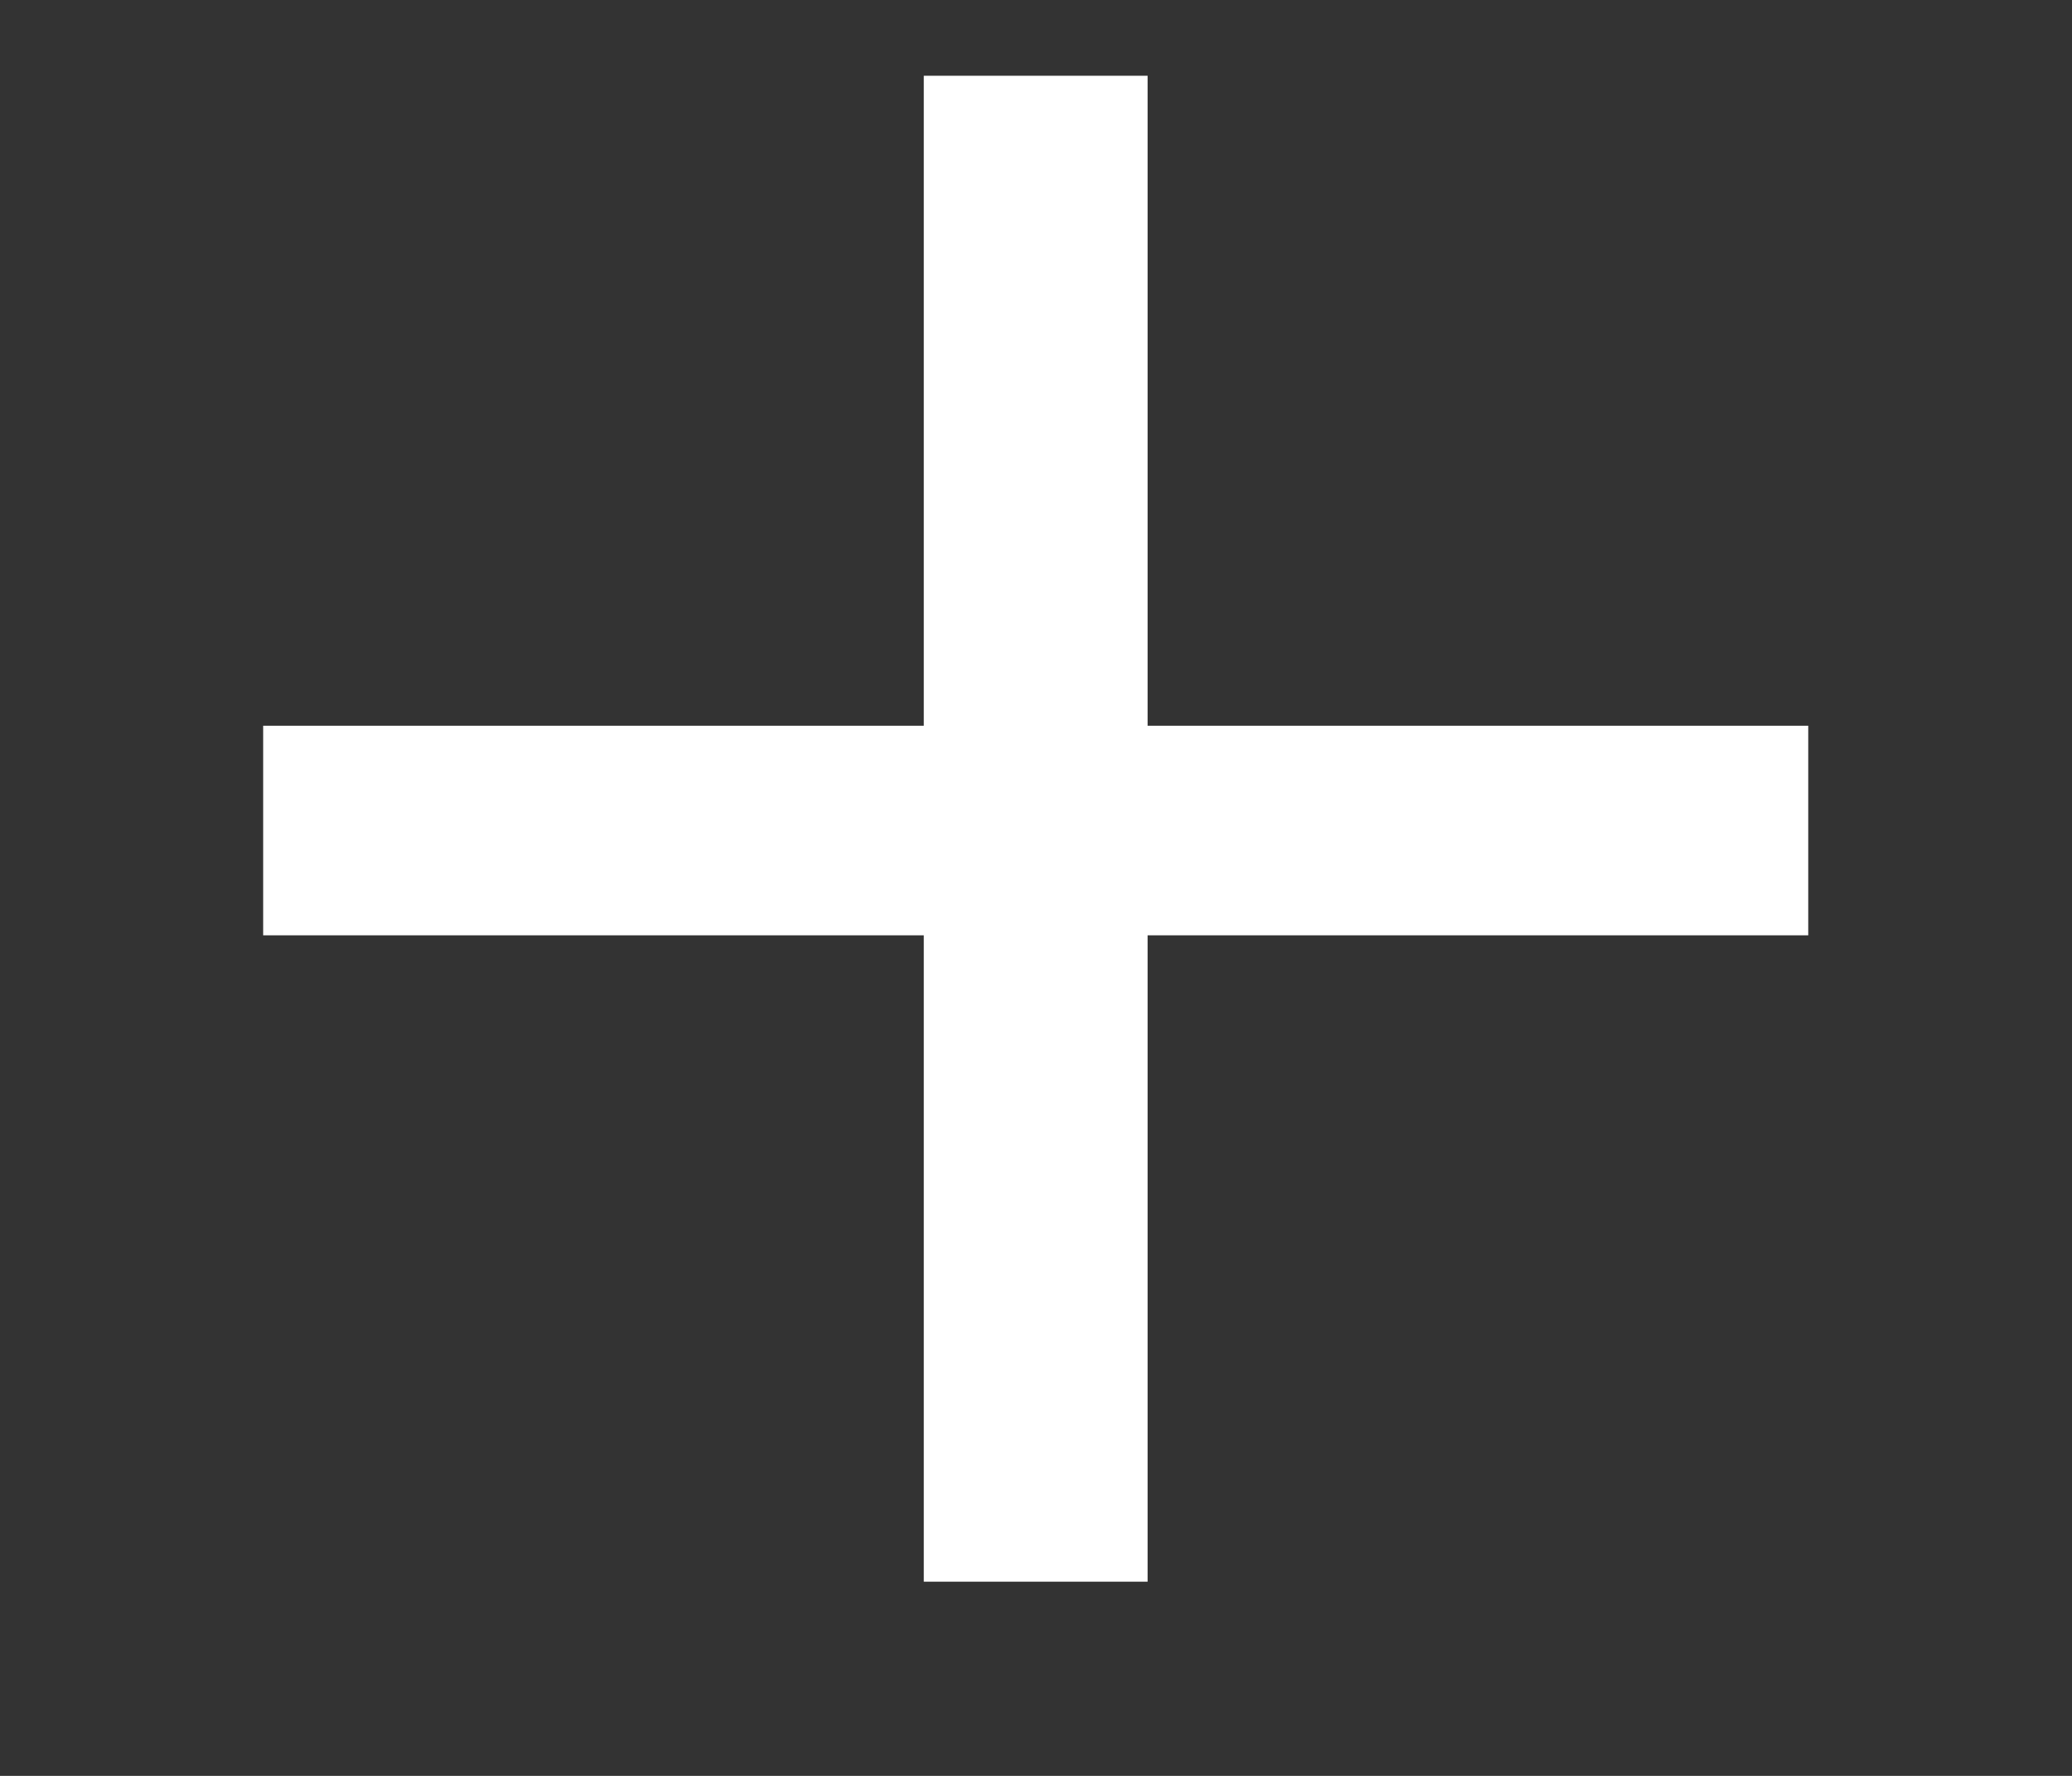<svg width="7" height="6" viewBox="0 0 7 6" fill="none" xmlns="http://www.w3.org/2000/svg">
<rect x="0" y="0" width="7" height="6" fill="#333333" stroke="none"/>
<path d="M6.109 3.16H3.877V5.344H3.121V3.16H0.889V2.452H3.121V0.256H3.877V2.452H6.109V3.16Z" fill="white"/>
</svg>
